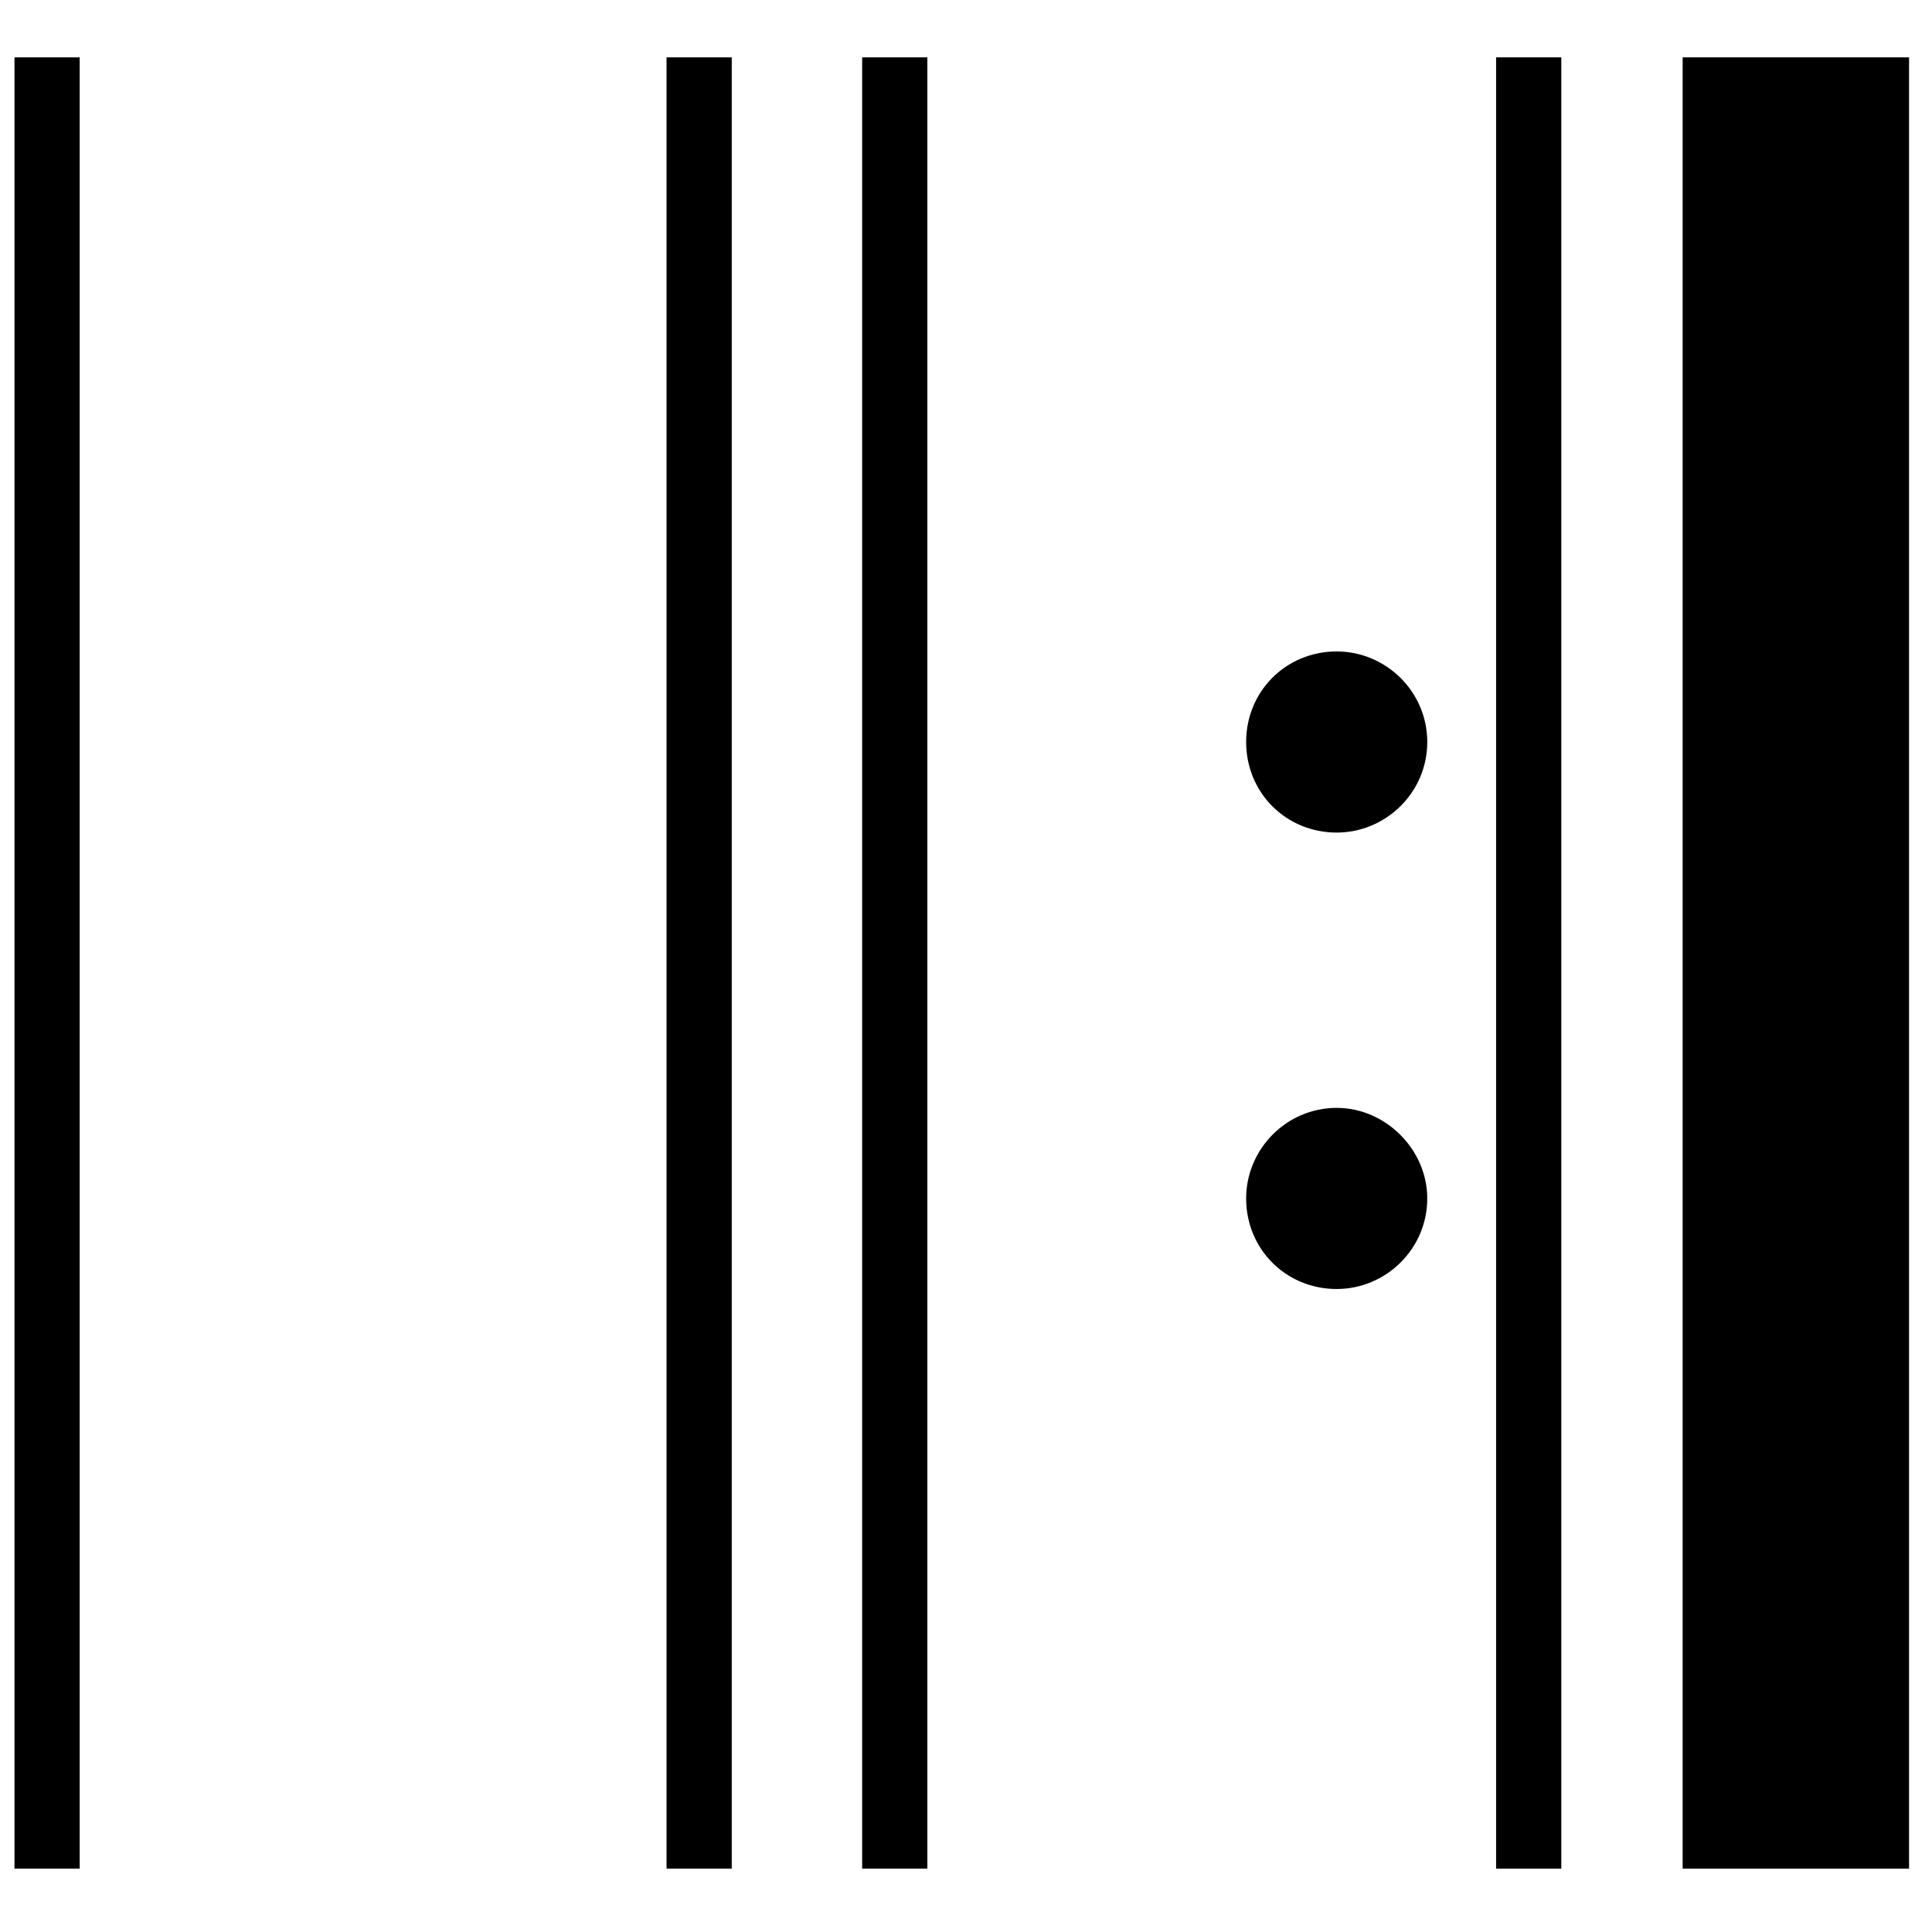 <?xml version="1.0" encoding="UTF-8" standalone="no" ?>
<!DOCTYPE svg PUBLIC "-//W3C//DTD SVG 1.1//EN" "http://www.w3.org/Graphics/SVG/1.1/DTD/svg11.dtd">
<svg xmlns="http://www.w3.org/2000/svg" xmlns:xlink="http://www.w3.org/1999/xlink" version="1.1" width="32" height="32" viewBox="0 0 32 32" xml:space="preserve">
<desc>Created with Fabric.js 4.6.0</desc>
<defs>
</defs>
<g transform="matrix(0.03 0 0 0.03 15.93 15.95)" id="5ck5Ni4Ieyv3LDY9Xdcks"  >
<g style="" vector-effect="non-scaling-stroke"   >
		<g transform="matrix(1 0 0 1 -505 0)" id="5bxH8D6TDz3tGNfWlnYs-"  >
<path style="stroke: none; stroke-width: 1; stroke-dasharray: none; stroke-linecap: butt; stroke-dashoffset: 0; stroke-linejoin: miter; stroke-miterlimit: 4; fill: rgb(0,0,0); fill-rule: nonzero; opacity: 1;" vector-effect="non-scaling-stroke"  transform=" translate(-18, -500)" d="M 36 0 L 0 0 L 0 1000 L 36 1000 L 36 0 z" stroke-linecap="round" />
</g>
		<g transform="matrix(1 0 0 1 340 0)" id="d37h-wXwDAxUfkn5gv93U"  >
<path style="stroke: none; stroke-width: 1; stroke-dasharray: none; stroke-linecap: butt; stroke-dashoffset: 0; stroke-linejoin: miter; stroke-miterlimit: 4; fill: rgb(0,0,0); fill-rule: nonzero; opacity: 1;" vector-effect="non-scaling-stroke"  transform=" translate(-184, -500)" d="M 175 0 L 139 0 L 139 1000 L 175 1000 L 175 0 z M 367 1000 L 367 0 L 242 0 L 242 1000 L 367 1000 z M 51 680 C 78 680 101 658 101 630 C 101 603 78 580 51 580 C 23 580 1 603 1 630 C 1 658 23 680 51 680 z M 51 428 C 78 428 101 406 101 378 C 101 350 78 328 51 328 C 23 328 1 350 1 378 C 1 406 23 428 51 428 z" stroke-linecap="round" />
</g>
		<g transform="matrix(1 0 0 1 -91 0)" id="21p2DwnjzVujjNW8DkWSU"  >
<path style="stroke: none; stroke-width: 1; stroke-dasharray: none; stroke-linecap: butt; stroke-dashoffset: 0; stroke-linejoin: miter; stroke-miterlimit: 4; fill: rgb(0,0,0); fill-rule: nonzero; opacity: 1;" vector-effect="non-scaling-stroke"  transform=" translate(-72, -500)" d="M 36 0 L 0 0 L 0 1000 L 36 1000 L 36 0 z M 144 1000 L 144 0 L 108 0 L 108 1000 L 144 1000 z" stroke-linecap="round" />
</g>
</g>
</g>
</svg>